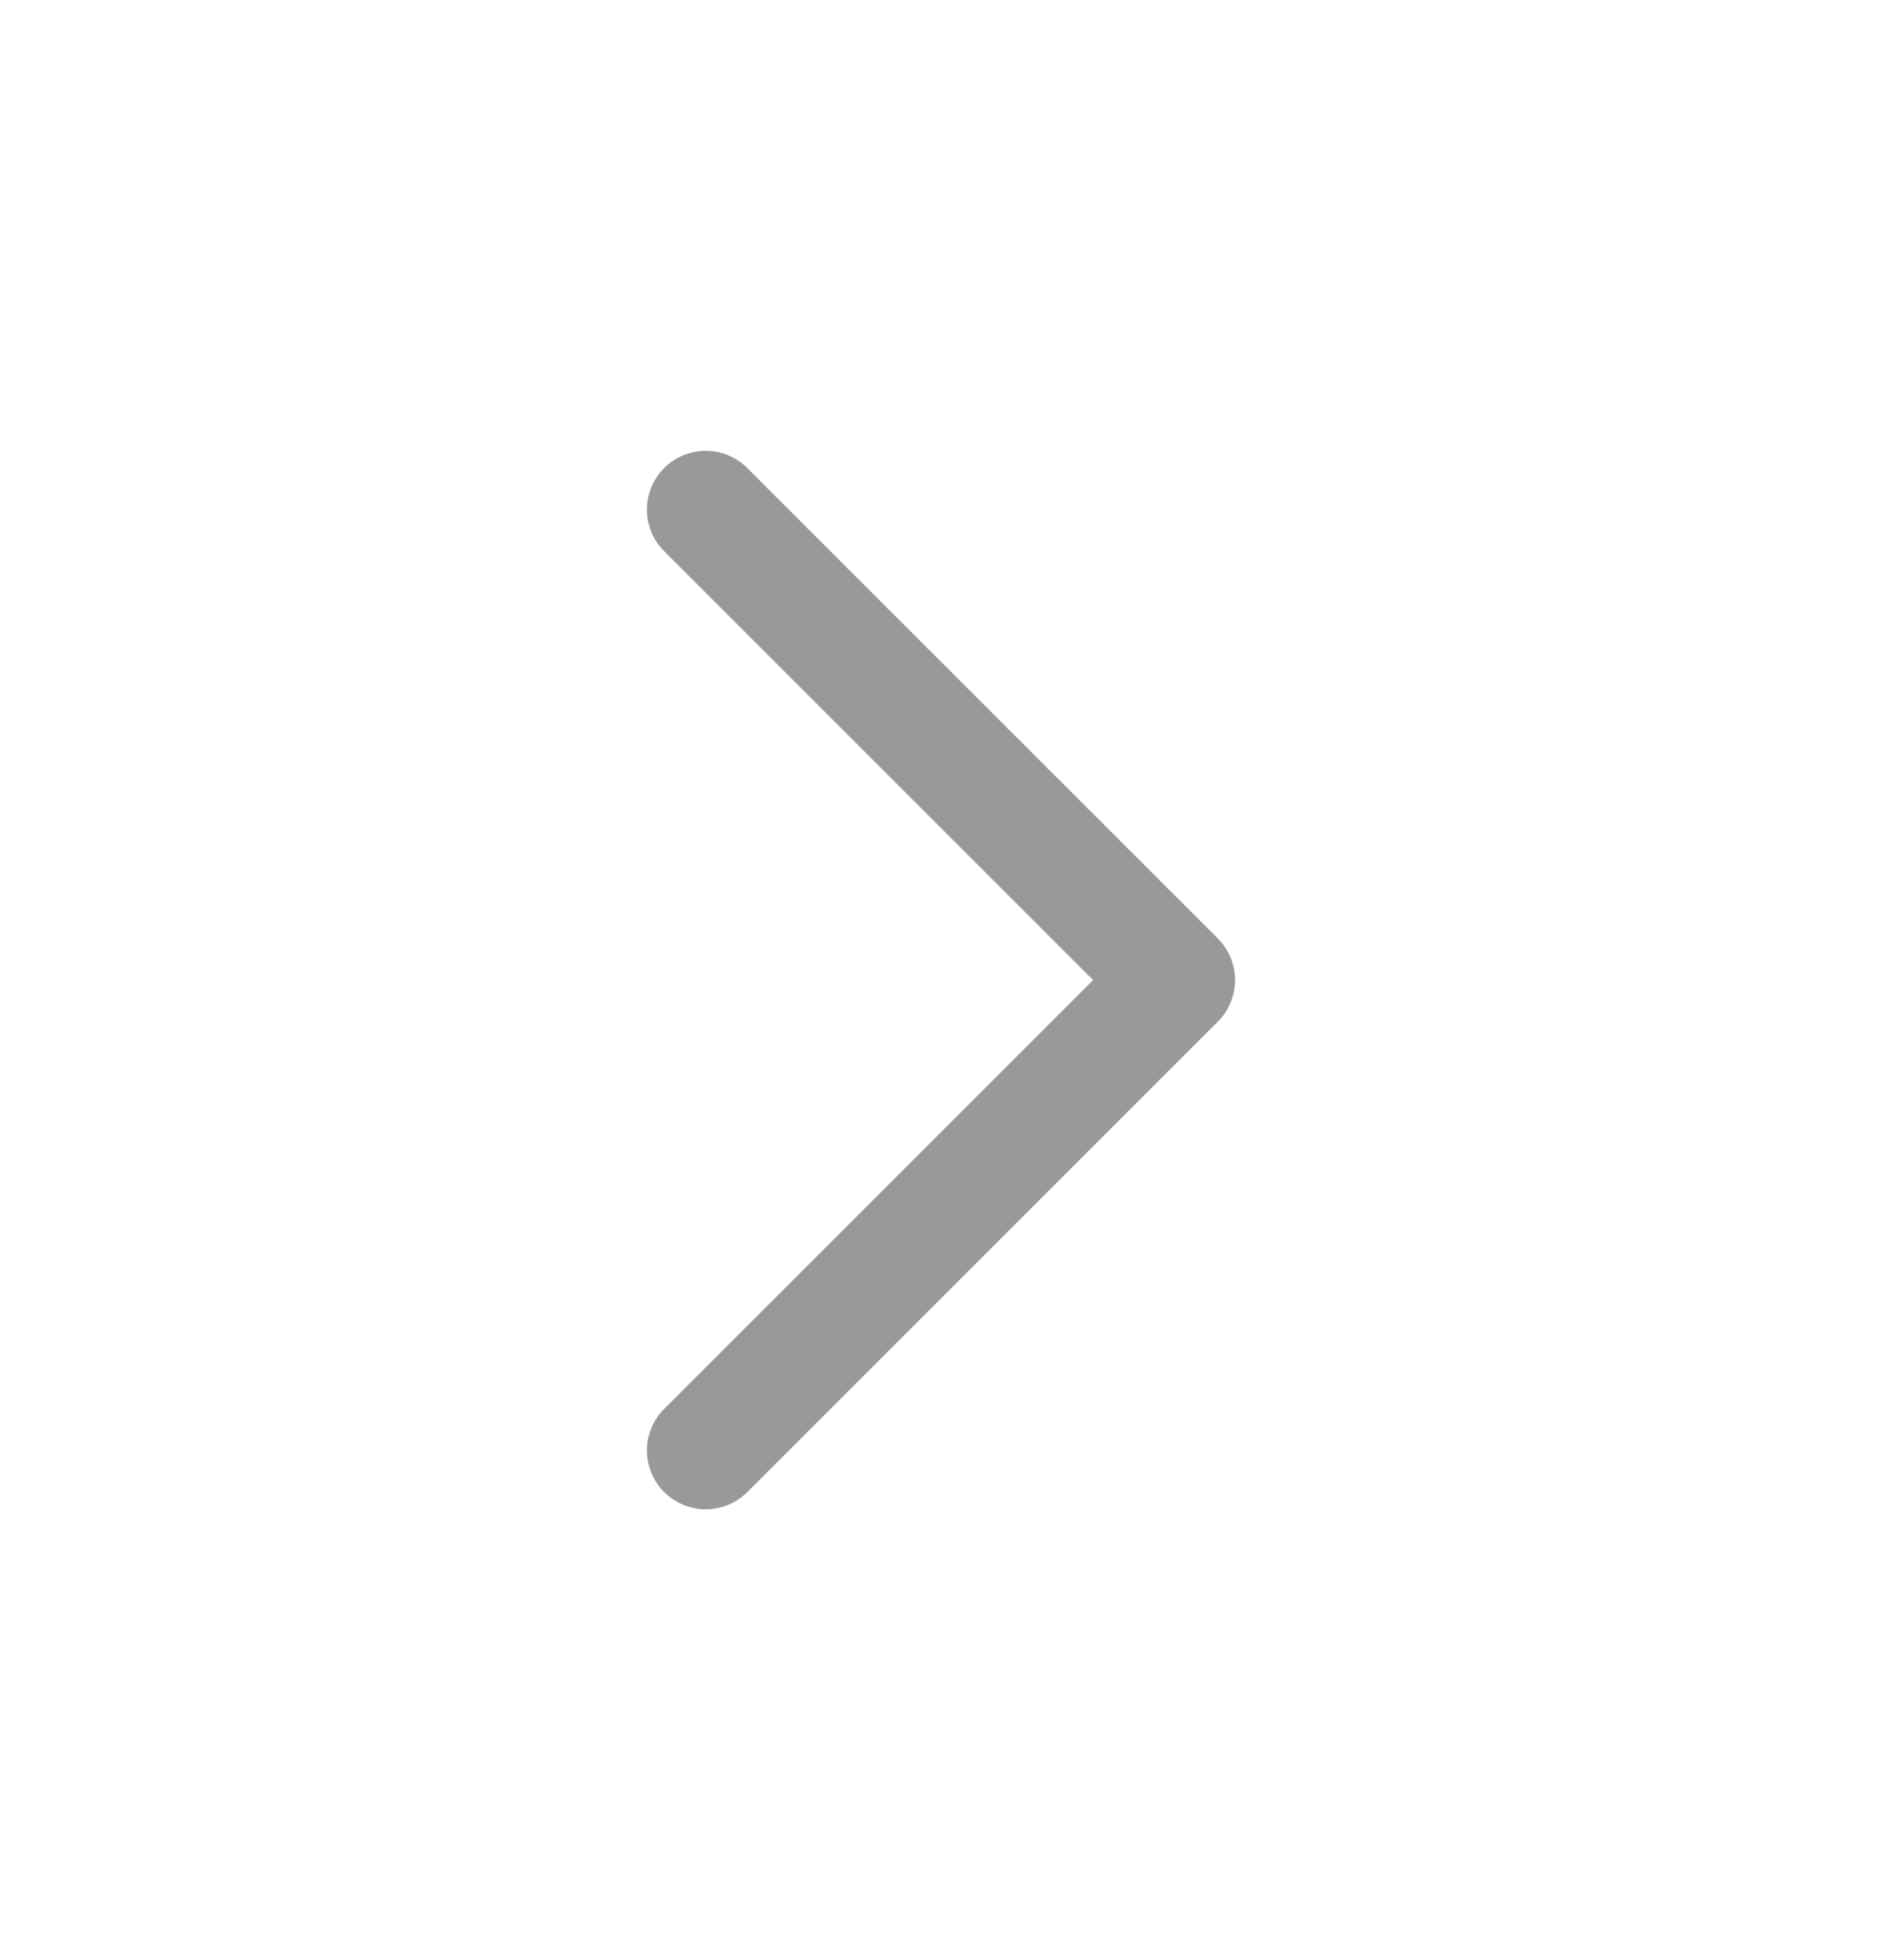 <svg width="24" height="25" viewBox="0 0 24 25" fill="none" xmlns="http://www.w3.org/2000/svg">
<path d="M9 6.5L15 12.5L9 18.5" stroke="#999999" stroke-width="1.5" stroke-linecap="round" stroke-linejoin="round"/>
</svg>
